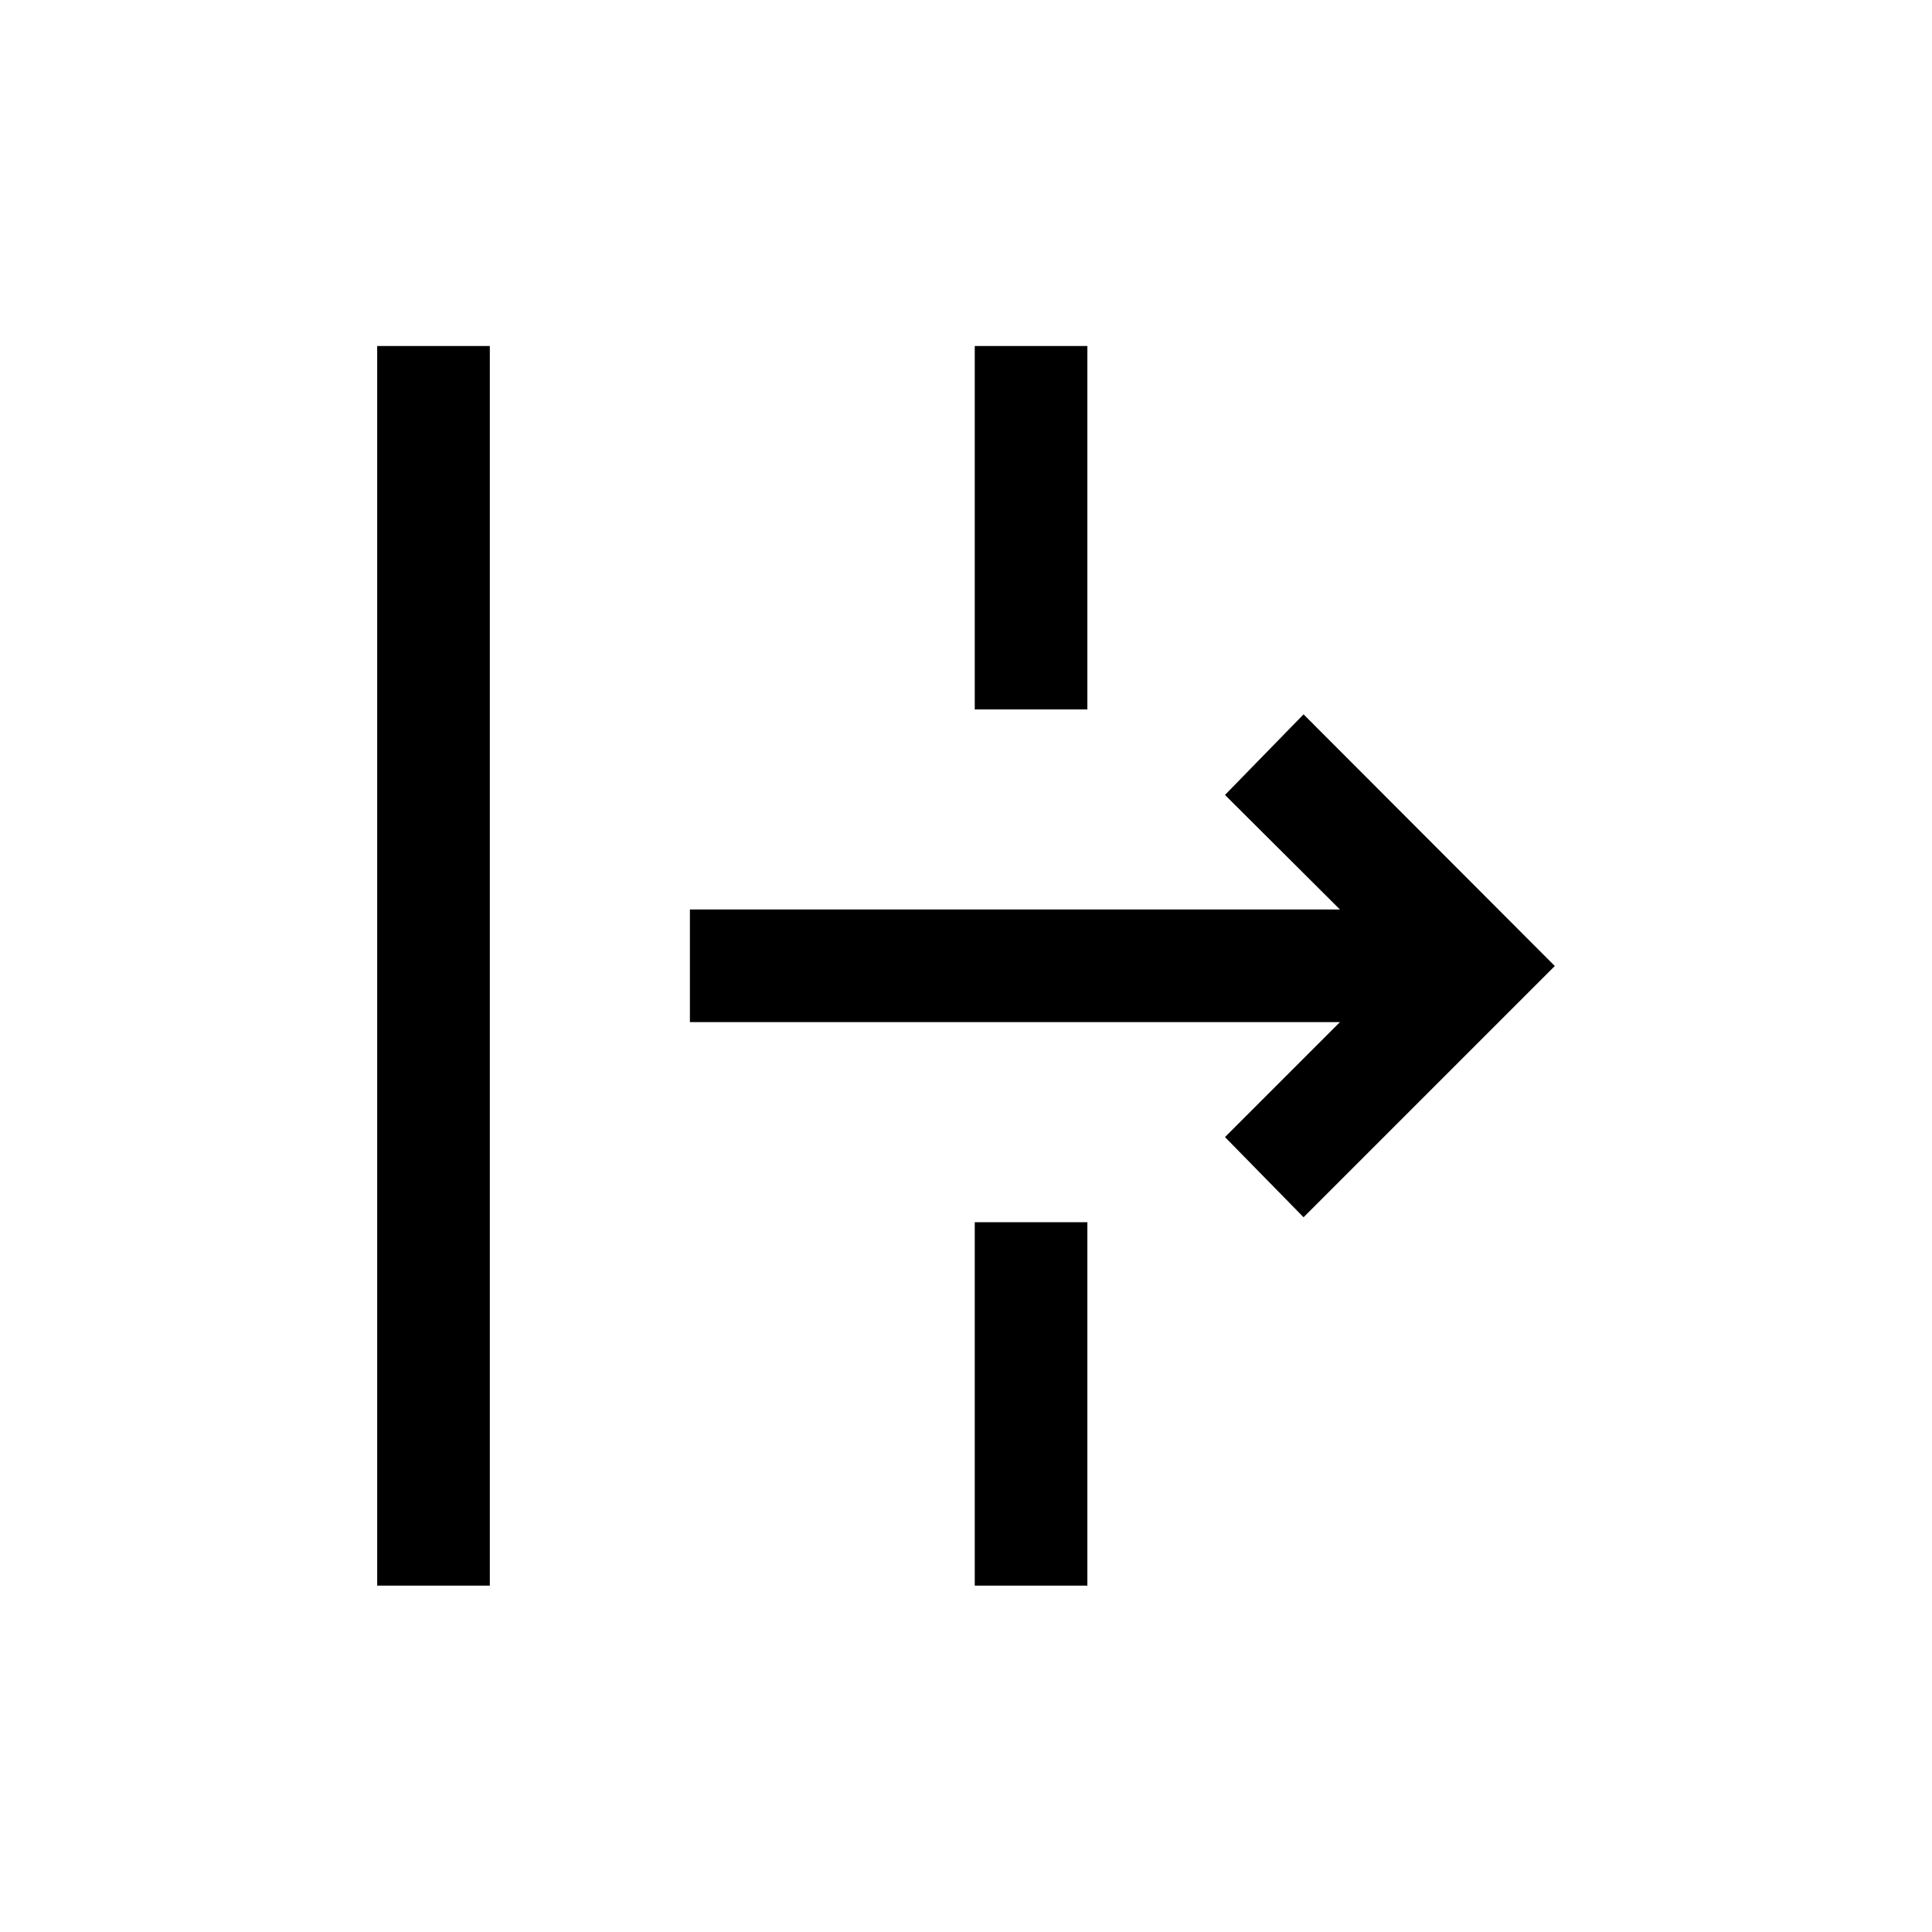 <svg xmlns="http://www.w3.org/2000/svg" height="24" viewBox="0 -960 960 960" width="24"><path d="M187.42-172.12v-615.96h55.97v615.96h-55.97Zm460.31-183.03L608.69-395l57.12-57.12h-323v-55.96h323L608.69-565l39.04-40.04L772.58-480 647.73-355.15ZM484.35-172.12v-180.57h55.96v180.57h-55.96Zm0-435.38v-180.58h55.96v180.58h-55.96Z"/></svg>